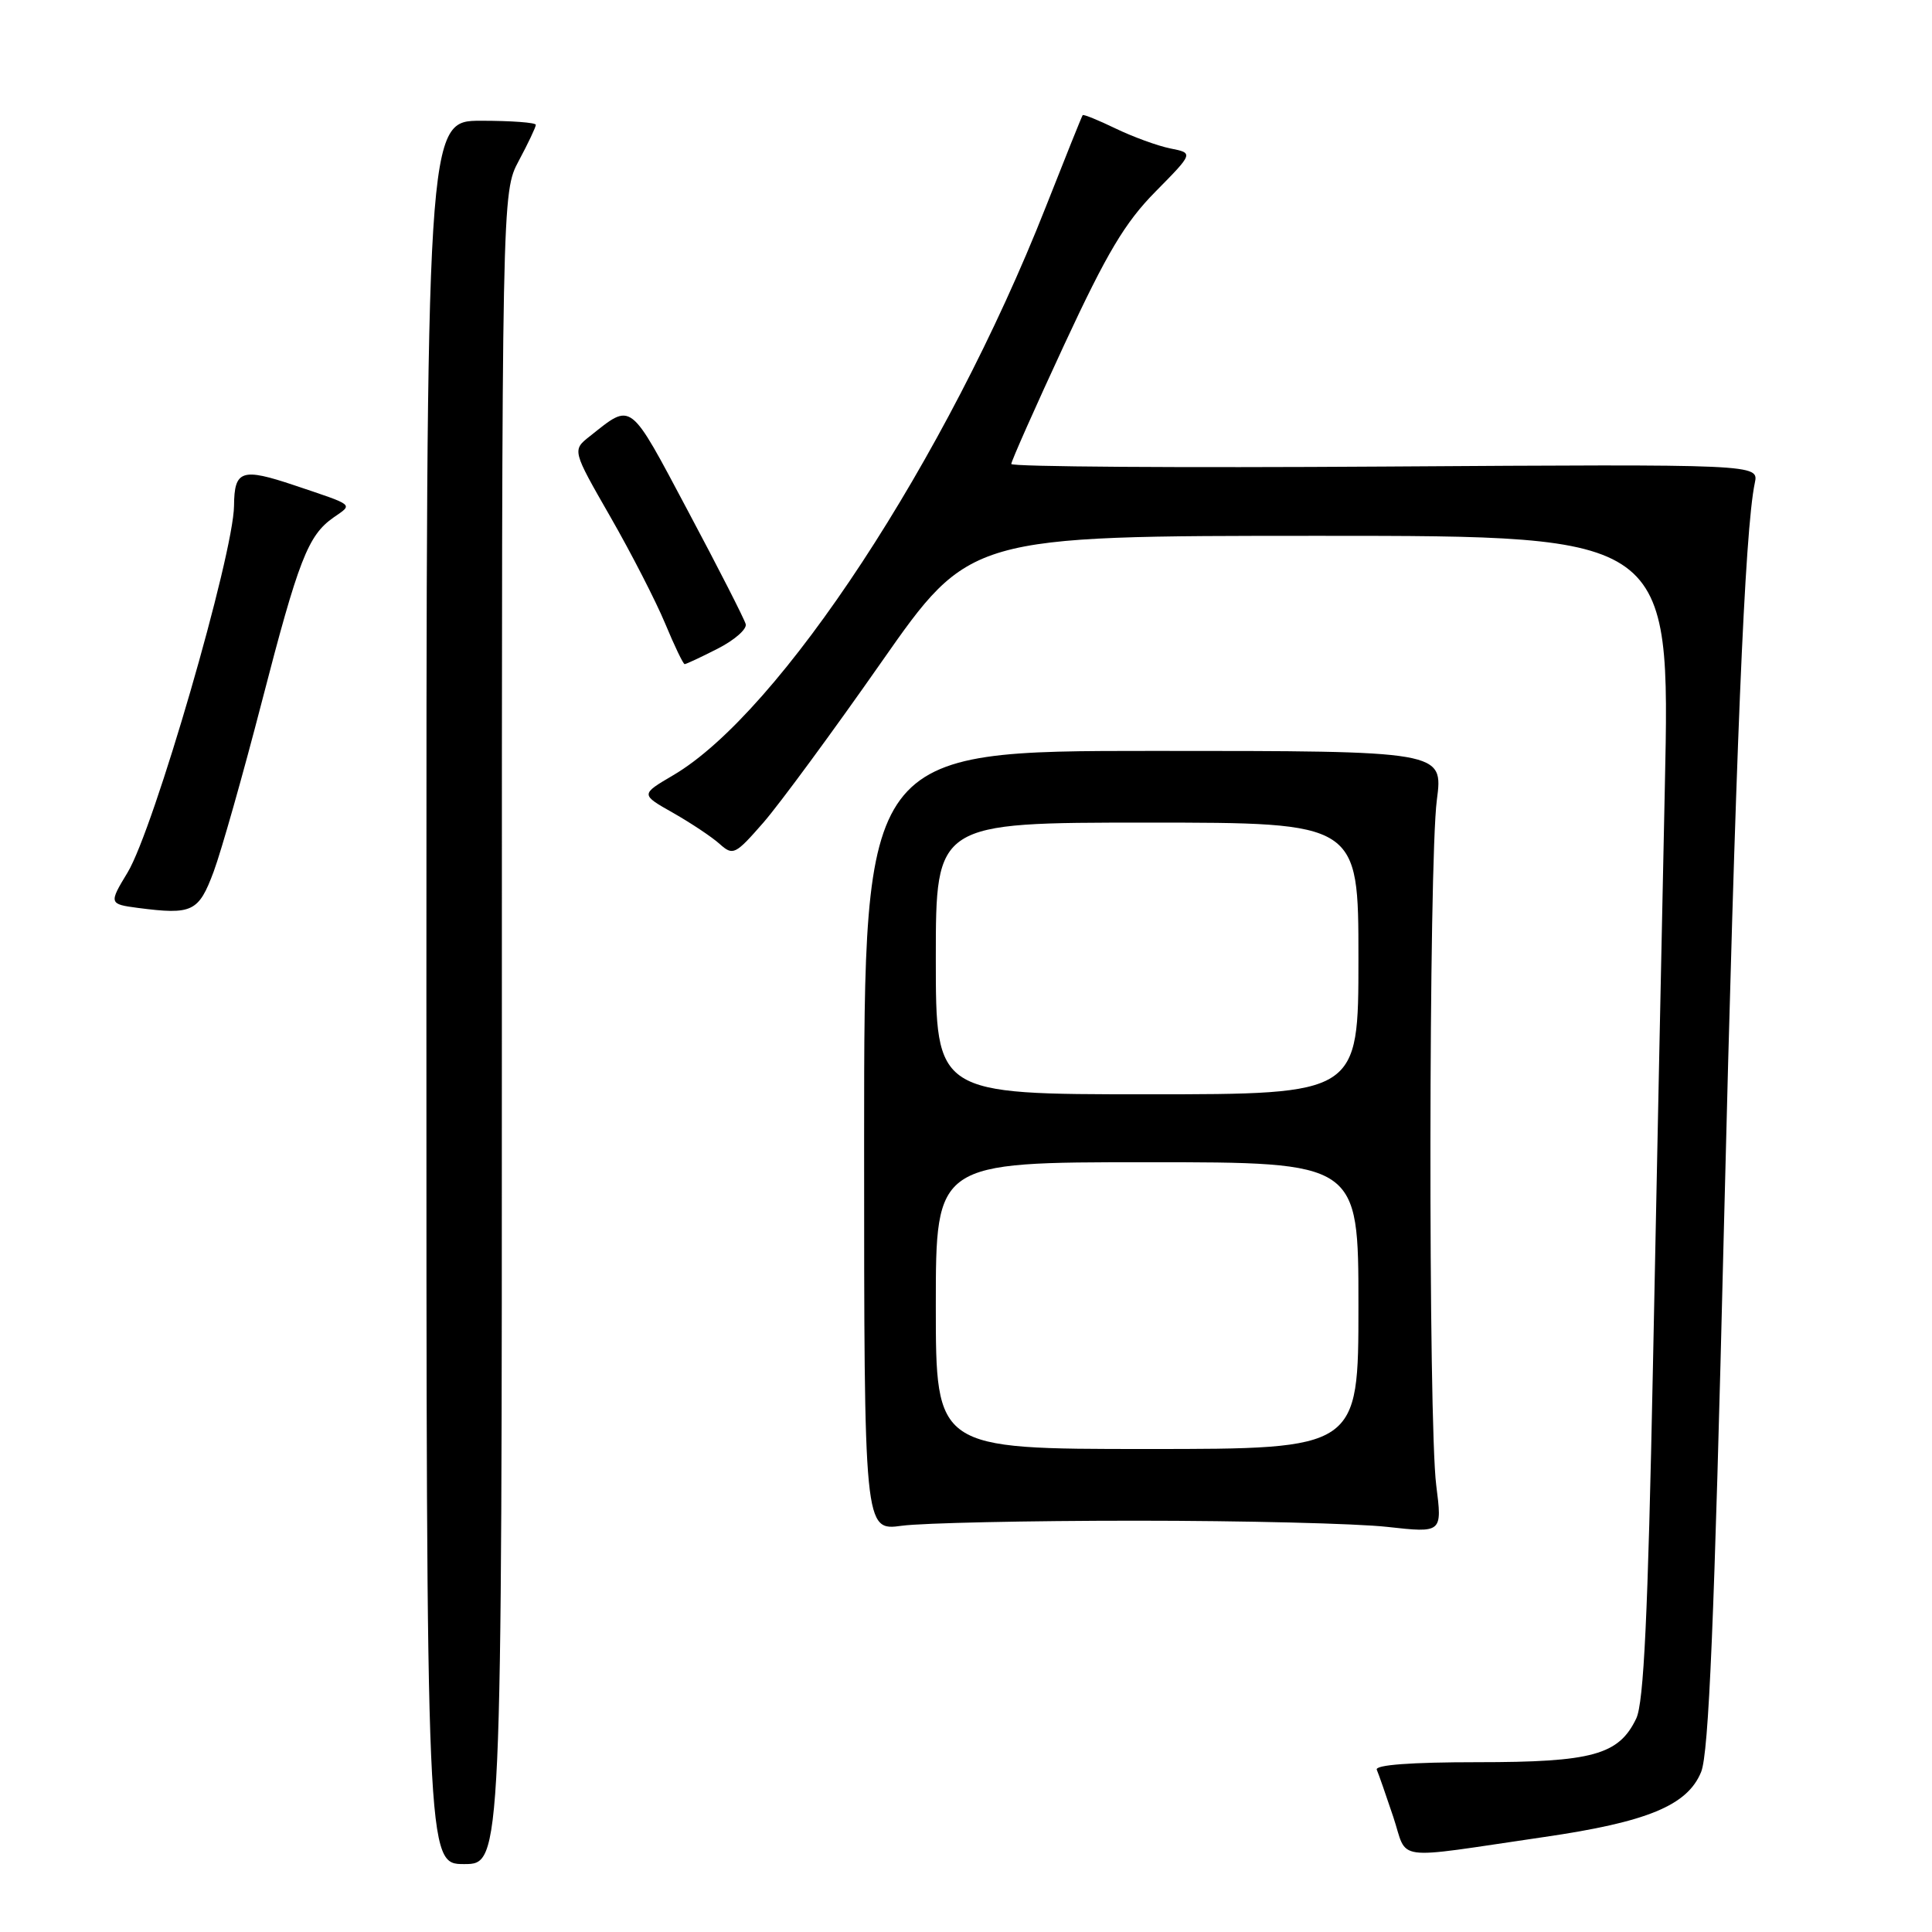 <?xml version="1.0" encoding="UTF-8" standalone="no"?>
<!DOCTYPE svg PUBLIC "-//W3C//DTD SVG 1.1//EN" "http://www.w3.org/Graphics/SVG/1.1/DTD/svg11.dtd" >
<svg xmlns="http://www.w3.org/2000/svg" xmlns:xlink="http://www.w3.org/1999/xlink" version="1.1" viewBox="0 0 256 256">
 <g >
 <path fill="currentColor"
d=" M 66.50 136.25 C 66.50 25.50 66.50 25.50 68.75 21.29 C 69.99 18.97 71.00 16.84 71.00 16.54 C 71.00 16.24 67.74 16.00 63.75 16.00 C 56.50 16.00 56.50 16.00 56.50 131.50 C 56.50 247.00 56.50 247.00 61.50 247.00 C 66.50 247.00 66.50 247.00 66.50 136.25 Z  M 204.50 243.43 C 218.29 241.43 223.60 239.23 225.41 234.79 C 226.42 232.30 227.16 214.79 228.42 163.00 C 229.97 99.79 231.19 70.32 232.52 64.00 C 233.05 61.50 233.05 61.50 183.52 61.82 C 156.29 62.00 134.00 61.85 134.00 61.48 C 134.00 61.11 137.16 53.99 141.03 45.65 C 146.67 33.51 149.06 29.49 153.11 25.39 C 158.15 20.28 158.15 20.28 155.08 19.67 C 153.39 19.33 150.13 18.14 147.83 17.03 C 145.53 15.92 143.57 15.12 143.46 15.26 C 143.35 15.39 141.14 20.90 138.54 27.50 C 125.43 60.75 103.33 94.45 89.19 102.73 C 84.87 105.27 84.87 105.27 89.19 107.71 C 91.56 109.06 94.34 110.91 95.36 111.83 C 97.13 113.41 97.42 113.27 101.15 109.00 C 103.30 106.53 110.34 96.96 116.78 87.75 C 128.50 71.00 128.50 71.00 174.91 71.00 C 221.32 71.00 221.32 71.00 220.60 104.25 C 220.21 122.54 219.50 157.17 219.02 181.22 C 218.36 214.02 217.81 225.63 216.81 227.71 C 214.50 232.54 211.00 233.50 195.75 233.50 C 186.96 233.50 182.16 233.86 182.43 234.50 C 182.67 235.05 183.65 237.86 184.61 240.73 C 186.61 246.73 184.17 246.40 204.50 243.43 Z  M 150.50 201.50 C 164.80 201.50 179.79 201.87 183.81 202.32 C 191.11 203.13 191.11 203.13 190.31 196.82 C 189.24 188.43 189.30 114.28 190.39 106.00 C 191.24 99.50 191.24 99.50 152.87 99.50 C 114.50 99.50 114.50 99.50 114.50 151.17 C 114.50 202.85 114.50 202.85 119.50 202.17 C 122.25 201.80 136.20 201.50 150.50 201.50 Z  M 28.31 115.50 C 29.33 112.75 32.20 102.62 34.69 93.00 C 39.57 74.13 40.81 70.95 44.18 68.58 C 46.79 66.76 47.12 67.04 39.02 64.31 C 32.02 61.96 31.05 62.29 31.01 67.00 C 30.95 73.46 20.37 109.92 16.90 115.62 C 14.42 119.70 14.45 119.80 18.25 120.30 C 25.49 121.24 26.32 120.84 28.31 115.50 Z  M 95.10 85.95 C 97.32 84.82 98.99 83.36 98.81 82.70 C 98.64 82.04 95.21 75.31 91.18 67.75 C 83.30 52.93 83.81 53.32 78.16 57.80 C 75.81 59.65 75.81 59.65 80.87 68.47 C 83.66 73.33 86.93 79.71 88.15 82.65 C 89.37 85.59 90.53 88.00 90.72 88.00 C 90.92 88.00 92.89 87.08 95.10 85.95 Z  M 124.00 173.00 C 124.00 154.00 124.00 154.00 152.00 154.00 C 180.00 154.00 180.00 154.00 180.00 173.00 C 180.00 192.00 180.00 192.00 152.00 192.00 C 124.00 192.00 124.00 192.00 124.00 173.00 Z  M 124.00 127.00 C 124.00 109.00 124.00 109.00 152.00 109.00 C 180.00 109.00 180.00 109.00 180.00 127.00 C 180.00 145.00 180.00 145.00 152.00 145.00 C 124.00 145.00 124.00 145.00 124.00 127.00 Z "/>
</g>
</svg>